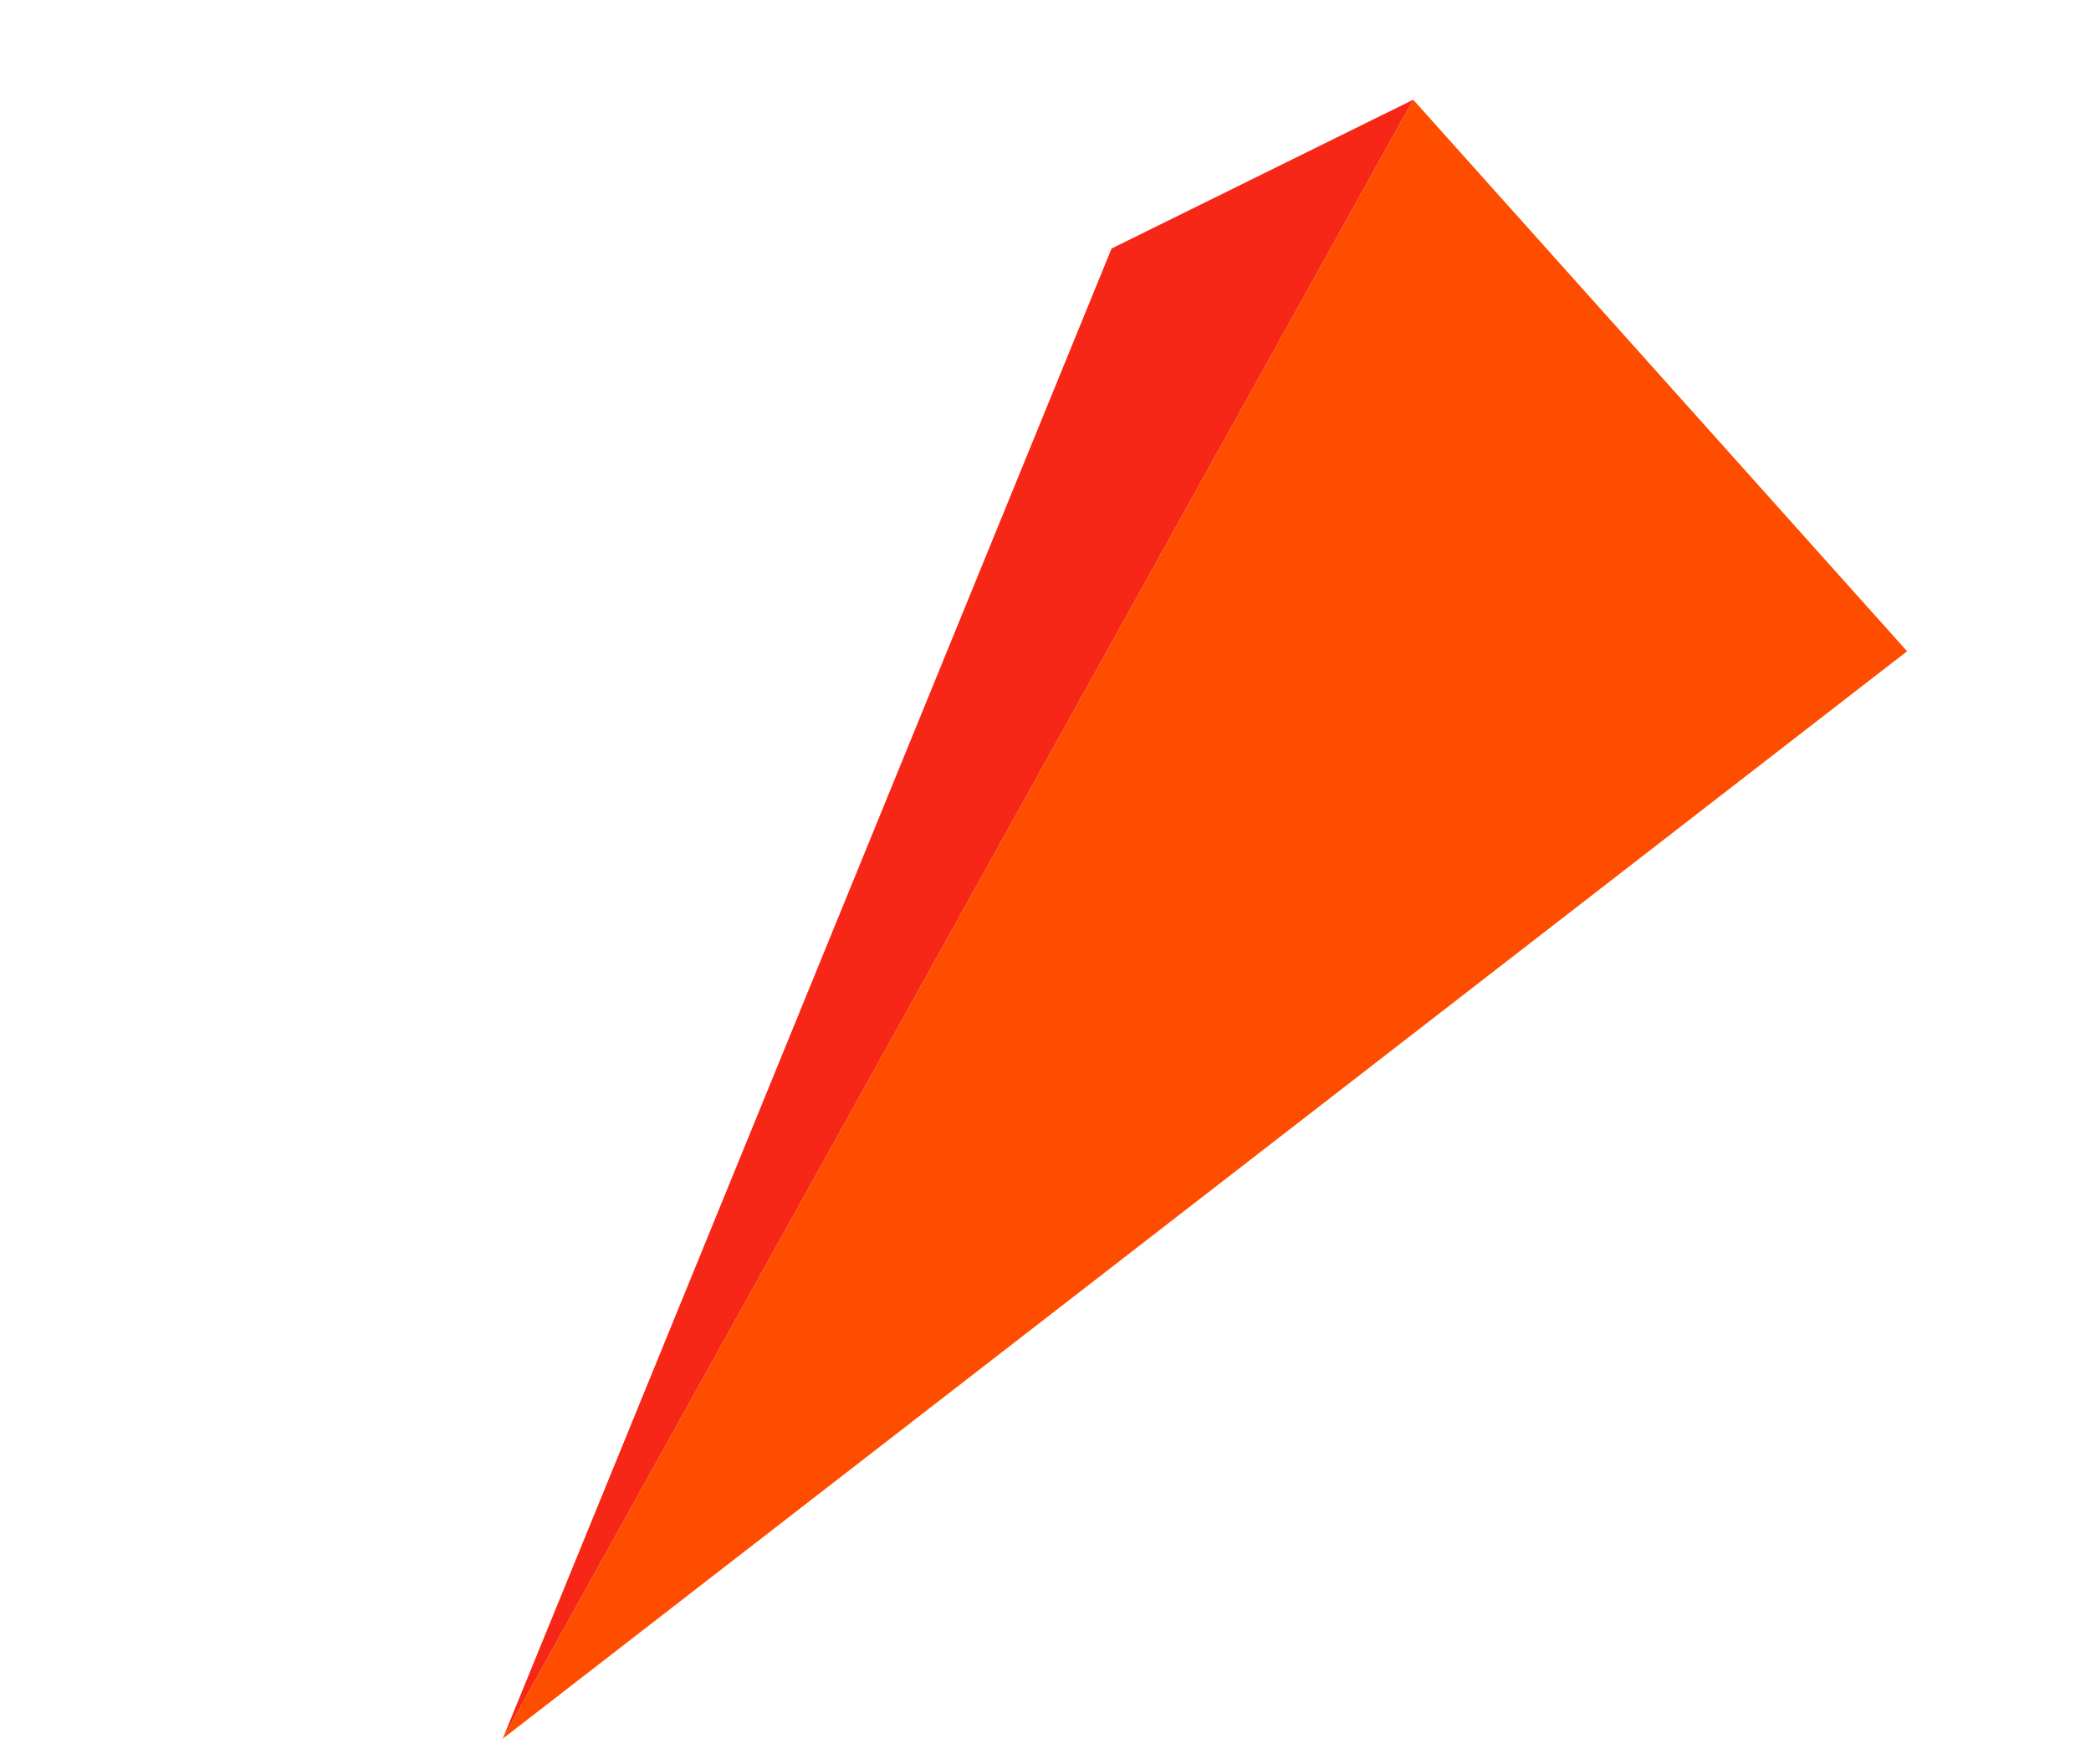 <svg width="64" height="54" viewBox="0 0 64 54" fill="none" xmlns="http://www.w3.org/2000/svg">
<path d="M58.371 19.933L15.385 53.218L43.255 3.052L58.371 19.933Z" fill="#FF4D00"/>
<path d="M43.255 3.052L15.385 53.218L34.022 7.607L43.255 3.052Z" fill="#F62717"/>
</svg>
